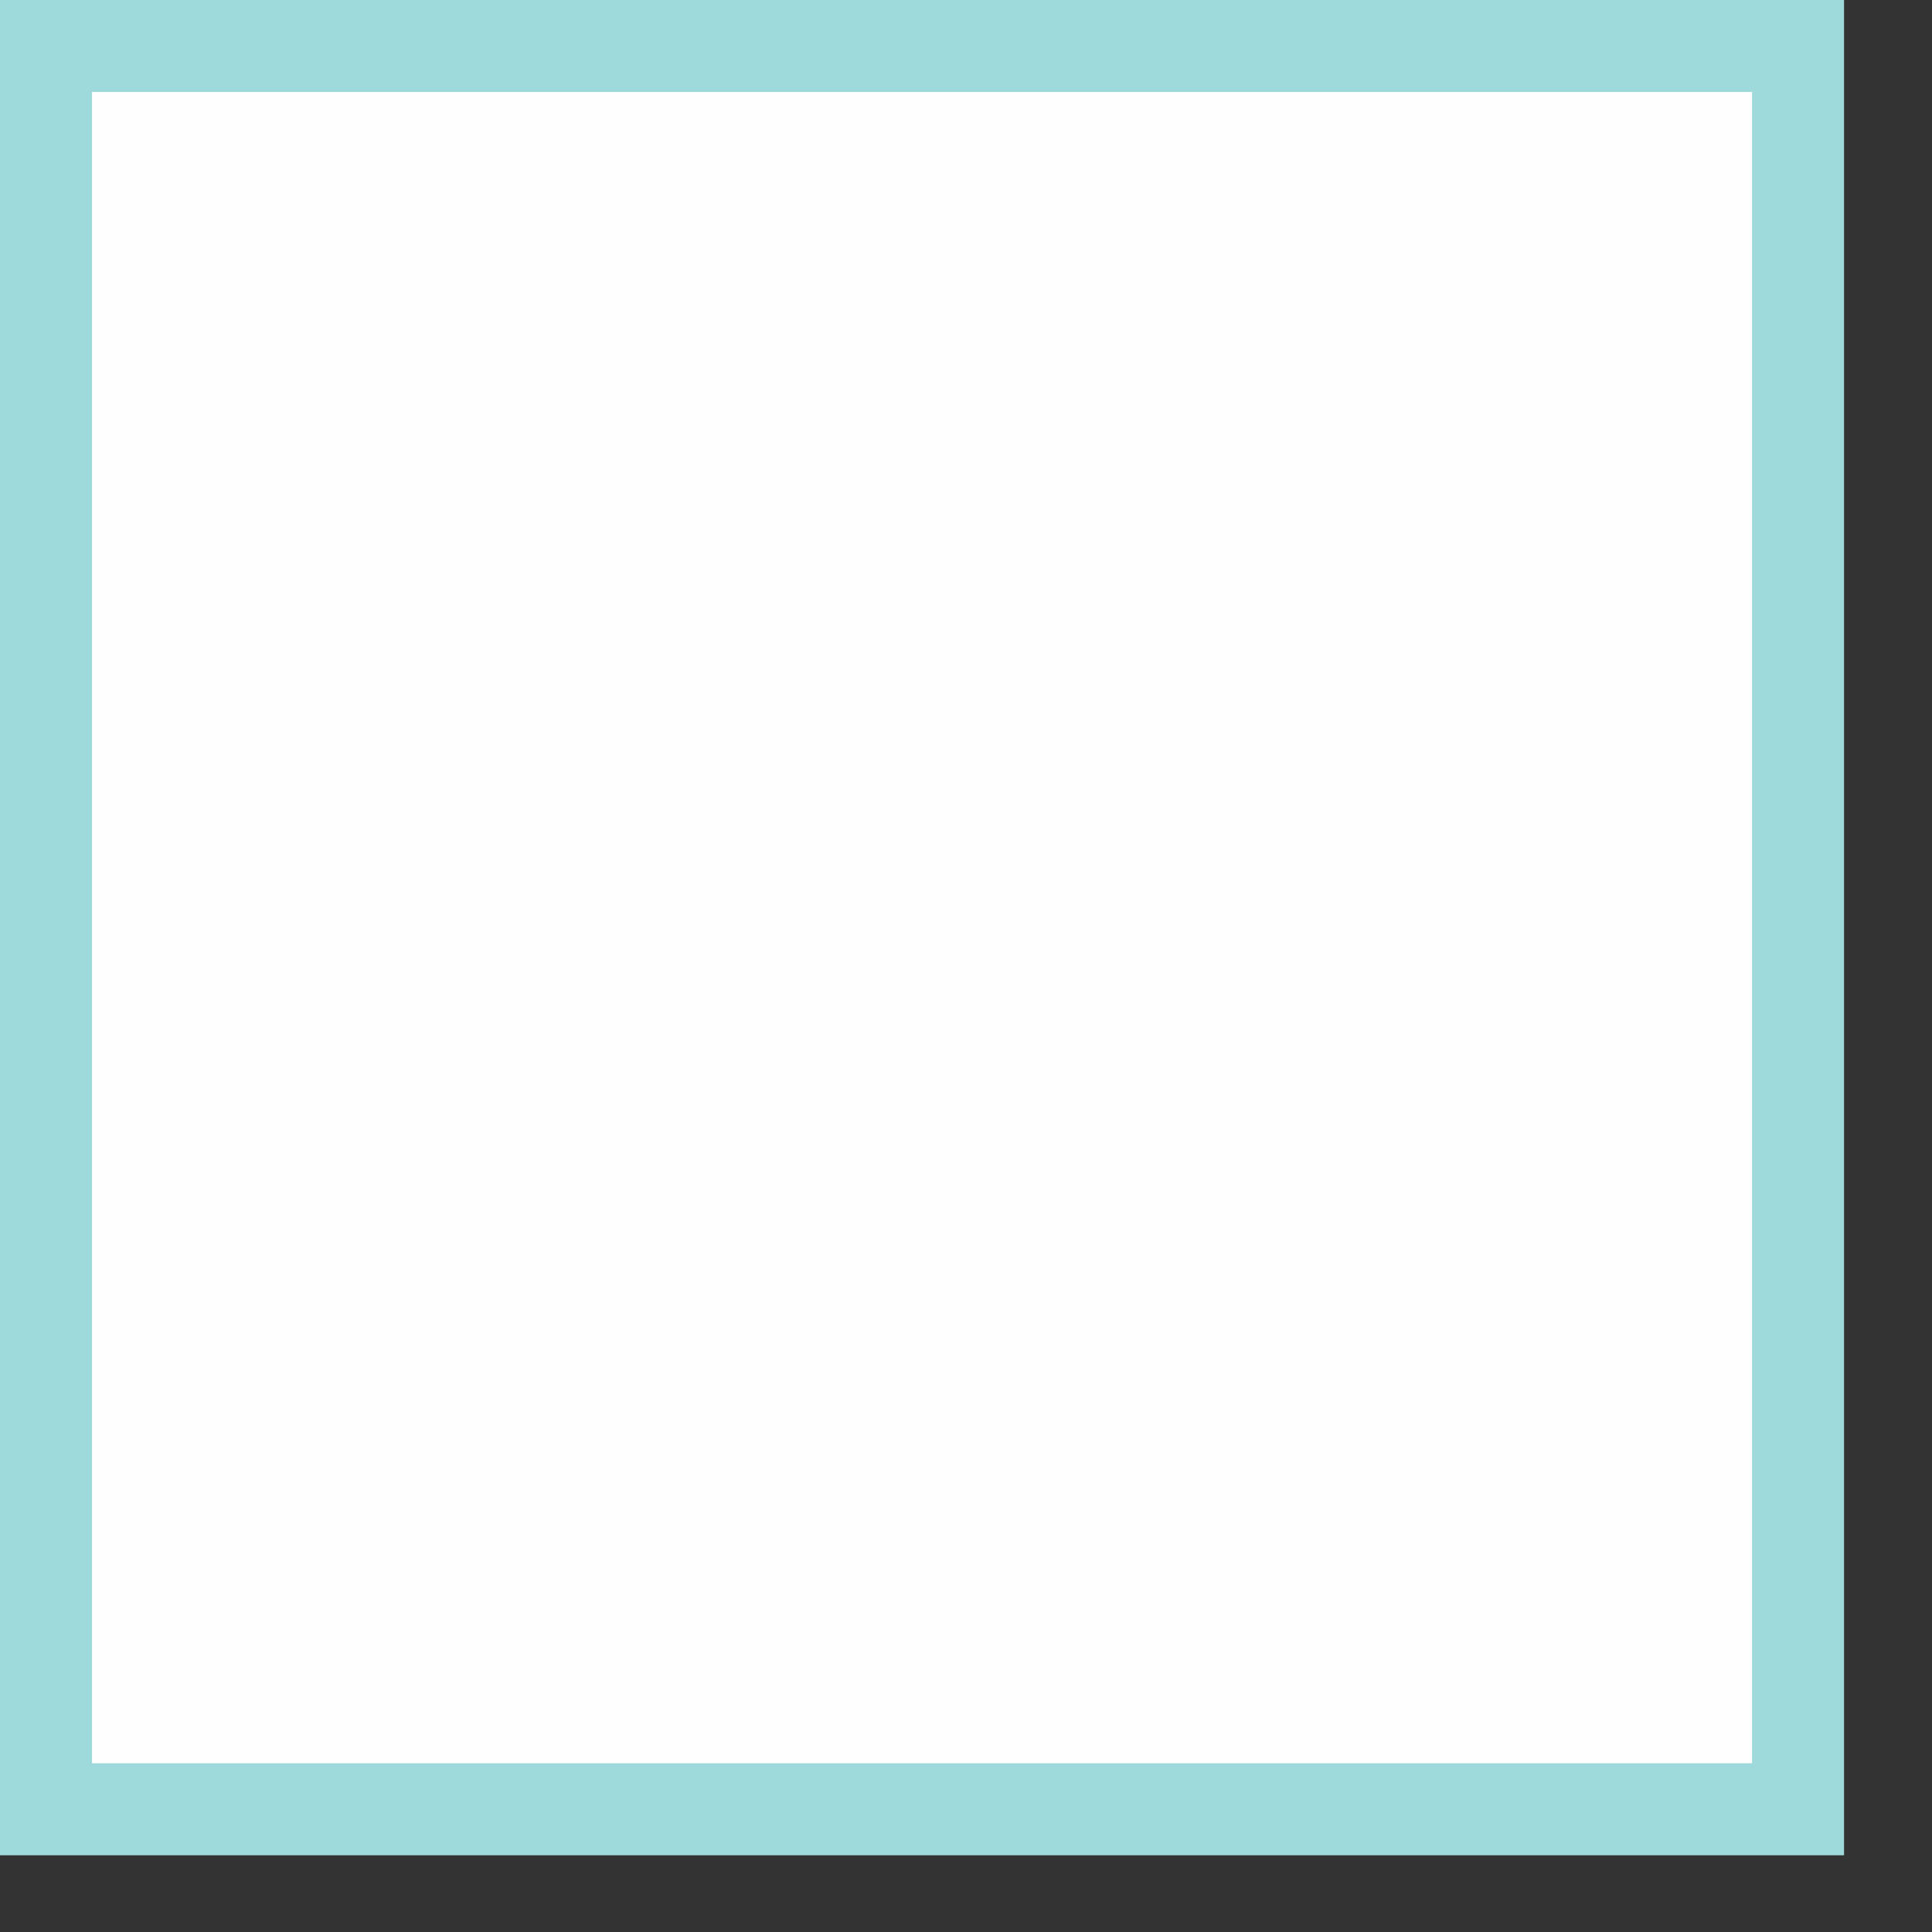 <?xml version="1.0" encoding="UTF-8" standalone="no"?>
<svg width="21px" height="21px" viewBox="0 0 21 21" version="1.1" xmlns="http://www.w3.org/2000/svg" xmlns:xlink="http://www.w3.org/1999/xlink">
    <rect x="0" y="0" width="21" height="21" fill="#333333" stroke="none"/>
    <!-- Generator: Sketch 3.8.2 (29753) - http://www.bohemiancoding.com/sketch -->
    <title>Page 1</title>
    <desc>Created with Sketch.</desc>
    <defs></defs>
    <g id="Page-1" stroke="none" stroke-width="1" fill="none" fill-rule="evenodd">
        <g>
            <polygon id="Fill-1" fill="#FEFEFE" points="0.5 19.666 19.543 19.666 19.543 0.501 0.5 0.501"></polygon>
            <polygon id="Stroke-2" stroke="#9ED9DB" points="0.5 19.666 19.544 19.666 19.544 0.5 0.5 0.5"></polygon>
        </g>
    </g>
</svg>